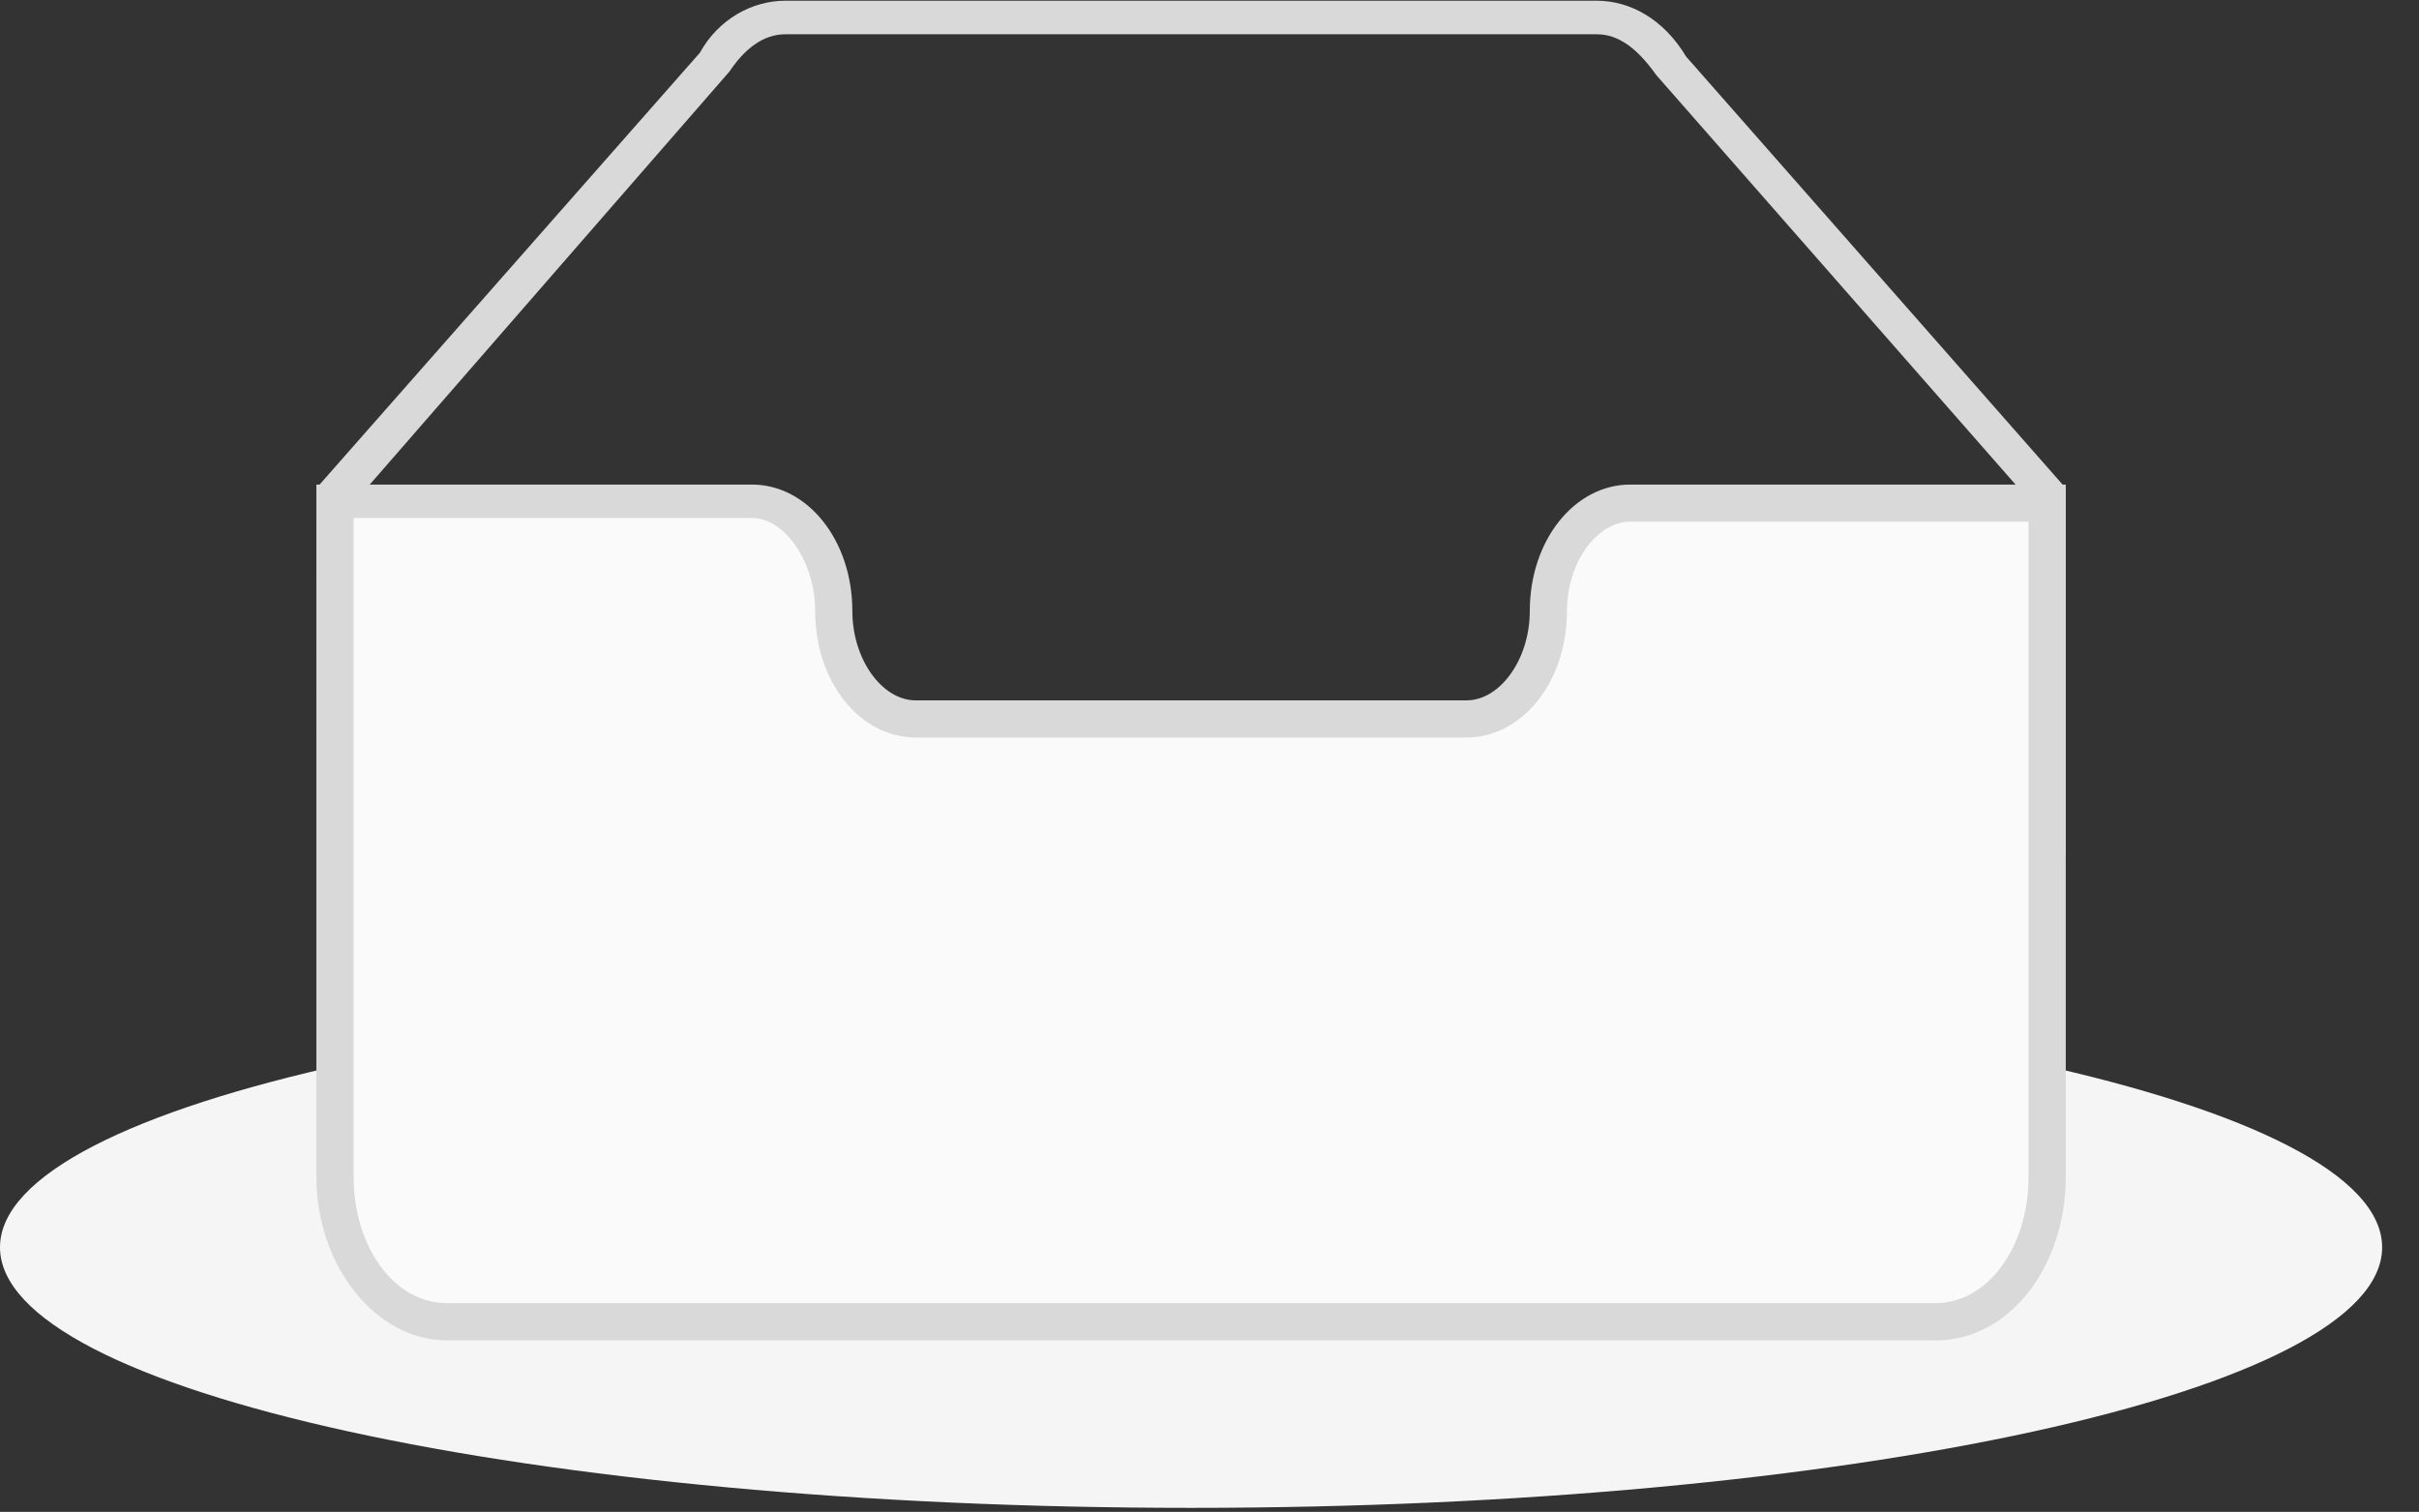 <?xml version="1.0" standalone="no"?><!DOCTYPE svg PUBLIC "-//W3C//DTD SVG 1.1//EN" "http://www.w3.org/Graphics/SVG/1.1/DTD/svg11.dtd"><svg t="1750058934829" class="icon" viewBox="0 0 1638 1024" version="1.1" xmlns="http://www.w3.org/2000/svg" p-id="16821" xmlns:xlink="http://www.w3.org/1999/xlink" width="409.5" height="256"><rect x="0" y="0" width="1638" height="1024" fill="#333333" stroke="none"/><path d="M0 844.8c0 97.45 361.097 176.47 806.537 176.47s806.502-79.02 806.502-176.47c0-97.417-361.097-176.401-806.502-176.401C361.097 668.399 0 747.383 0 844.8z" fill="#F5F5F5" p-id="16822"></path><path d="M1398.784 580.164H214.254V330.65l259.62-294.878C486.4 13.107 509.132 0.478 531.796 0.478h549.445c22.698 0 45.397 12.63 60.484 37.82l257.092 292.352v249.514zM239.479 555.008h1134.149V338.261L1121.553 50.86c-12.561-17.613-25.19-27.648-40.311-27.648H531.797c-15.12 0-27.716 10.069-37.82 25.19L239.446 340.753v214.22z" fill="#D9D9D9" p-id="16823"></path><path d="M1048.474 413.833c0-40.312 25.19-73.08 55.466-73.08h282.283v456.192c0 52.907-32.768 98.304-75.64 98.304H302.455c-40.345 0-75.605-42.871-75.605-98.304V340.753h282.283c30.242 0 55.432 32.768 55.432 73.08s25.19 73.079 55.433 73.079H993.04c30.242 2.526 55.433-32.768 55.433-73.08z" fill="#FAFAFA" p-id="16824"></path><path d="M1310.583 907.844H302.455c-47.889 0-88.234-50.415-88.234-110.933V328.192h294.912c37.785 0 68.028 37.786 68.028 85.675 0 32.768 20.138 60.484 42.837 60.484H993.04c22.665 0 42.837-27.716 42.837-60.484 0-47.89 30.243-85.675 68.062-85.675h294.878v468.787c0 60.484-37.82 110.9-88.235 110.9zM239.445 353.348v443.597c0 47.89 27.717 85.675 63.01 85.675h1008.128c35.294 0 63.01-37.786 63.01-85.675V353.348H1103.94c-22.698 0-42.871 27.717-42.871 60.485 0 47.889-30.242 85.674-68.028 85.674H619.998c-37.786 0-68.028-37.785-68.028-85.674 0-32.768-20.139-63.01-42.837-63.01H239.445v2.525z" fill="#D9D9D9" p-id="16825"></path></svg>